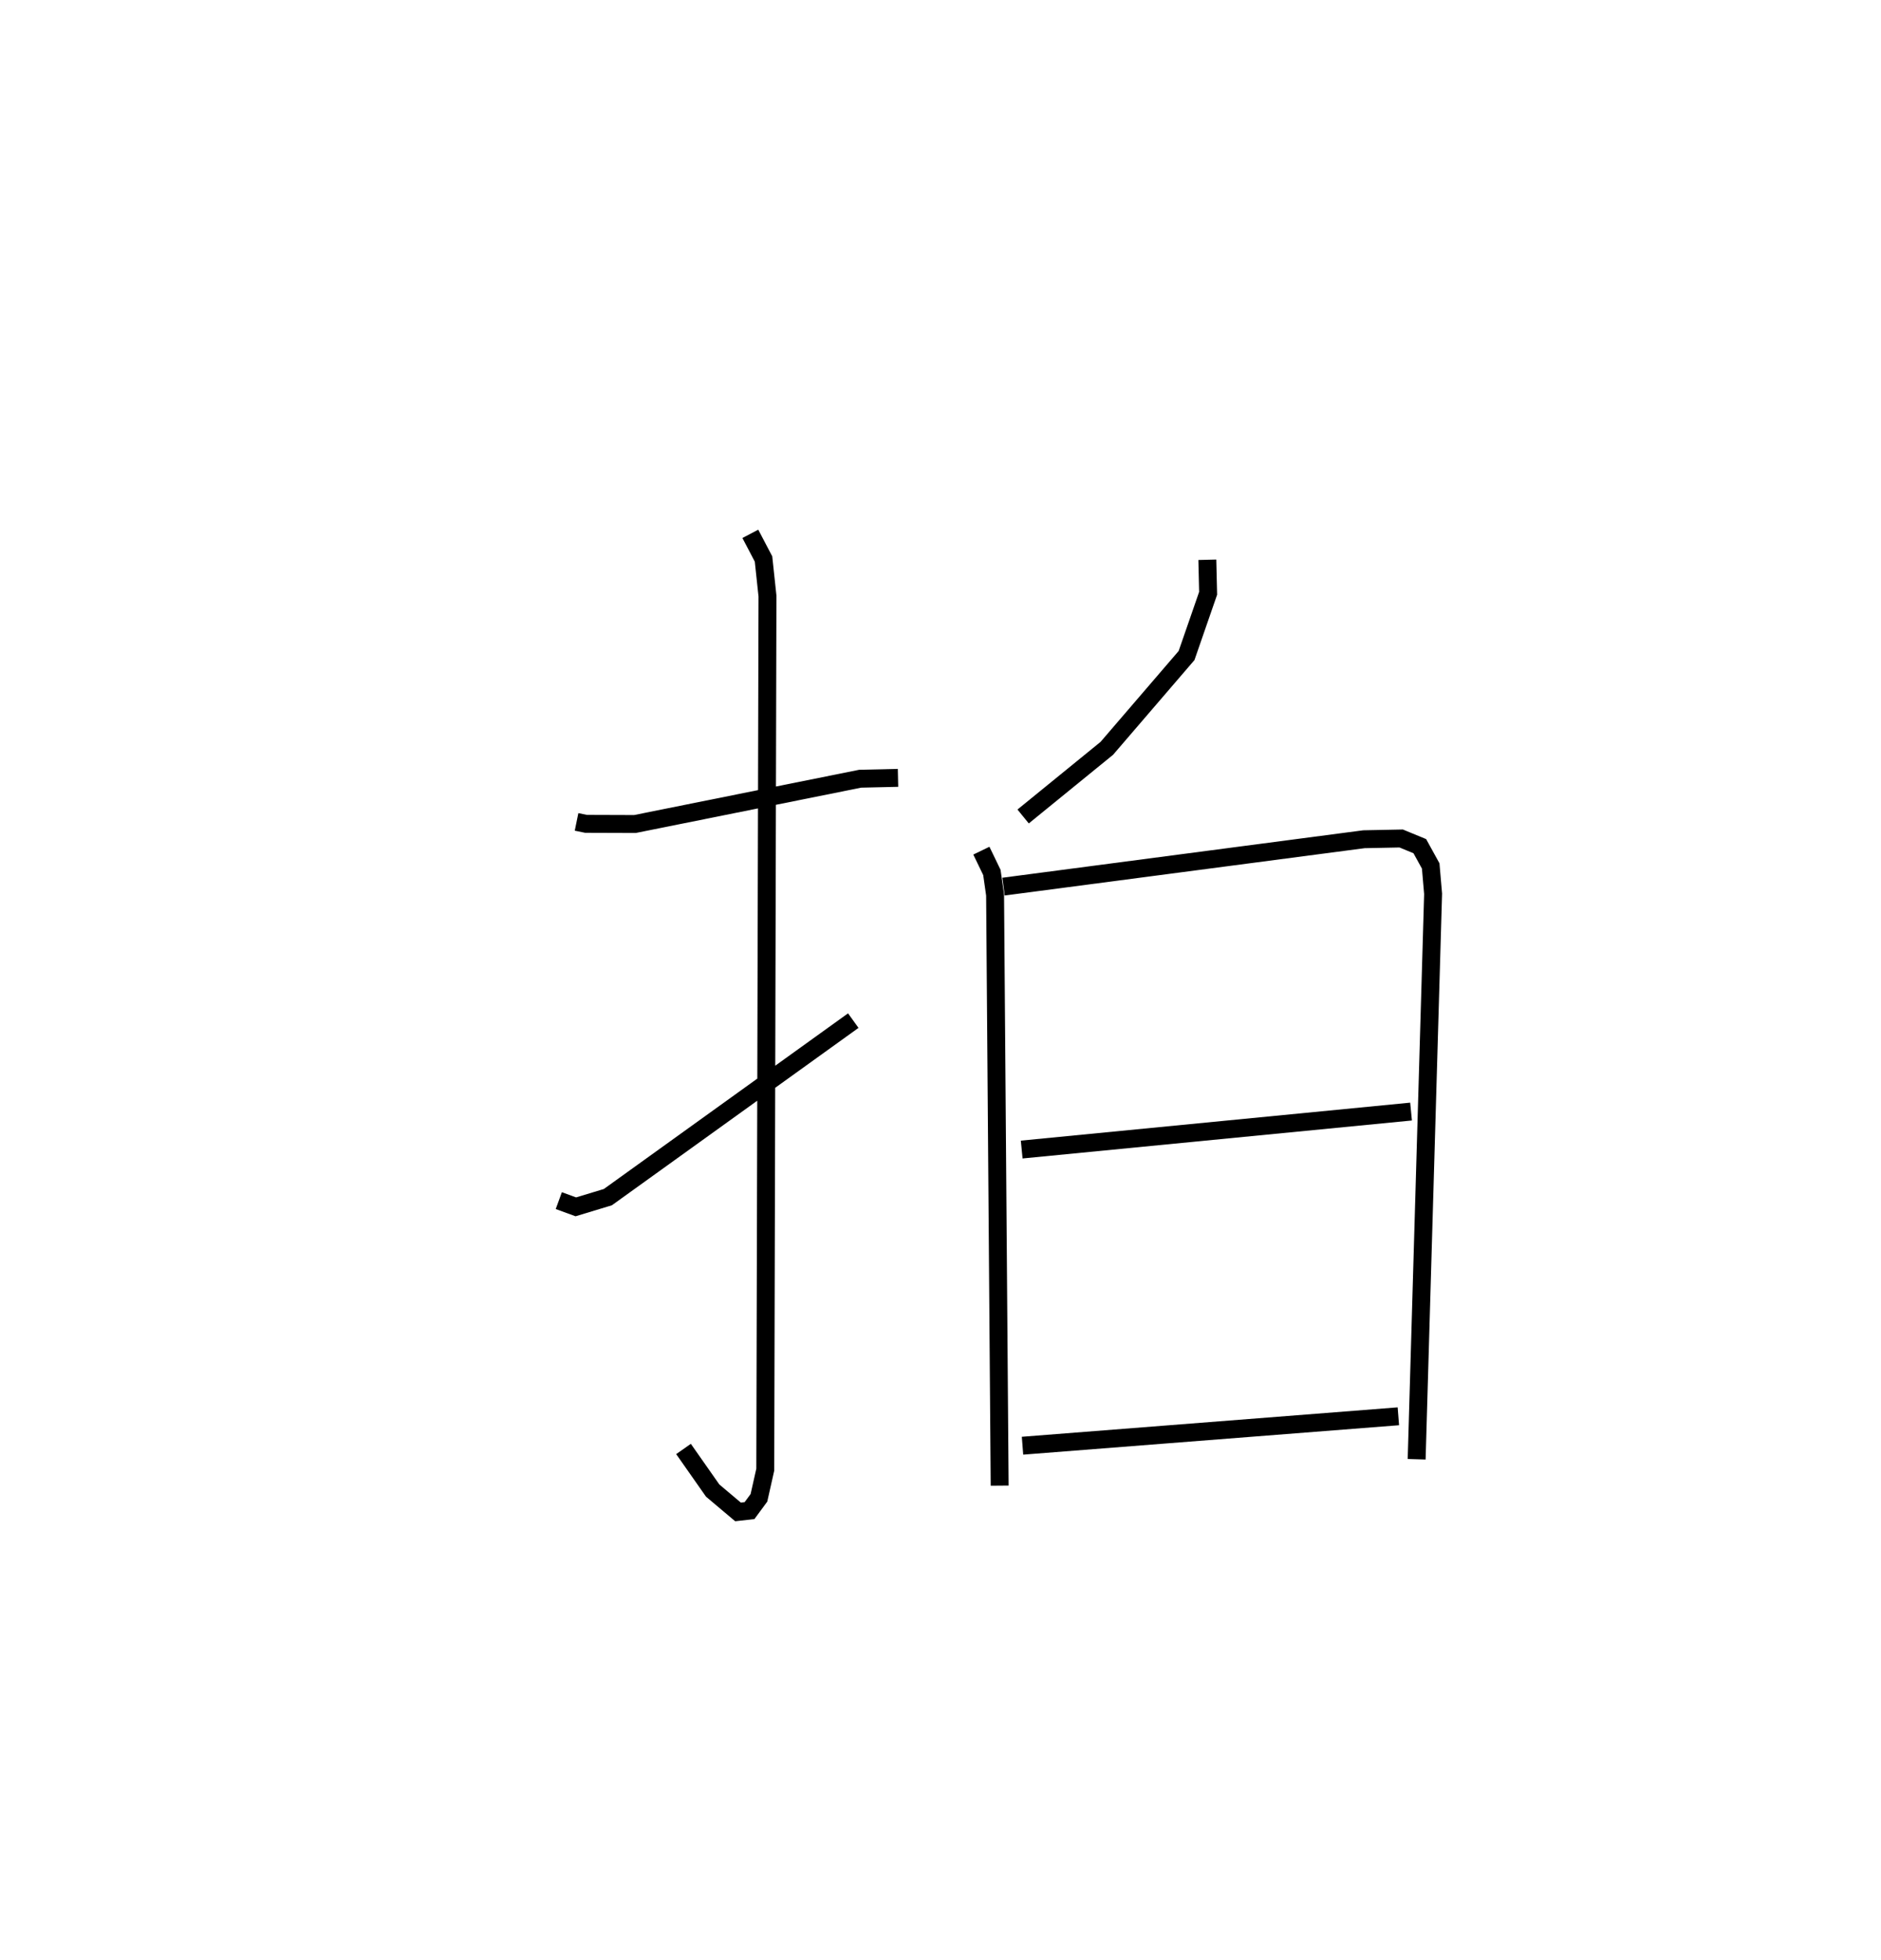 <?xml version="1.0" encoding="utf-8" ?>
<svg baseProfile="full" height="109.393" version="1.1" width="104.994" xmlns="http://www.w3.org/2000/svg" xmlns:ev="http://www.w3.org/2001/xml-events" xmlns:xlink="http://www.w3.org/1999/xlink"><defs /><rect fill="white" height="109.393" width="104.994" x="0" y="0" /><path d="M25,25 m0.0,0.0 m7.182,20.877 l0.531,0.109 2.727,0.009 l12.572,-2.528 2.113,-0.048 m-8.243,-13.621 l0.736,1.403 0.221,2.071 l-0.123,48.762 -0.354,1.573 l-0.525,0.713 -0.643,0.073 l-1.415,-1.193 -1.627,-2.321 m-6.961,-13.862 l0.95,0.347 1.788,-0.541 l13.699,-9.854 m19.763,-25.723 l0.044,1.871 -1.204,3.474 l-4.45,5.179 -4.672,3.805 m-2.331,1.908 l0.587,1.216 0.179,1.256 l0.255,32.971 m0.216,-33.436 l20.119,-2.645 2.077,-0.042 l1.04,0.429 0.608,1.104 l0.134,1.556 -0.918,31.561 m-22.046,-17.287 l21.733,-2.12 m-21.687,18.651 l20.979,-1.642 " fill="none" stroke="black" stroke-width="1" /></svg>